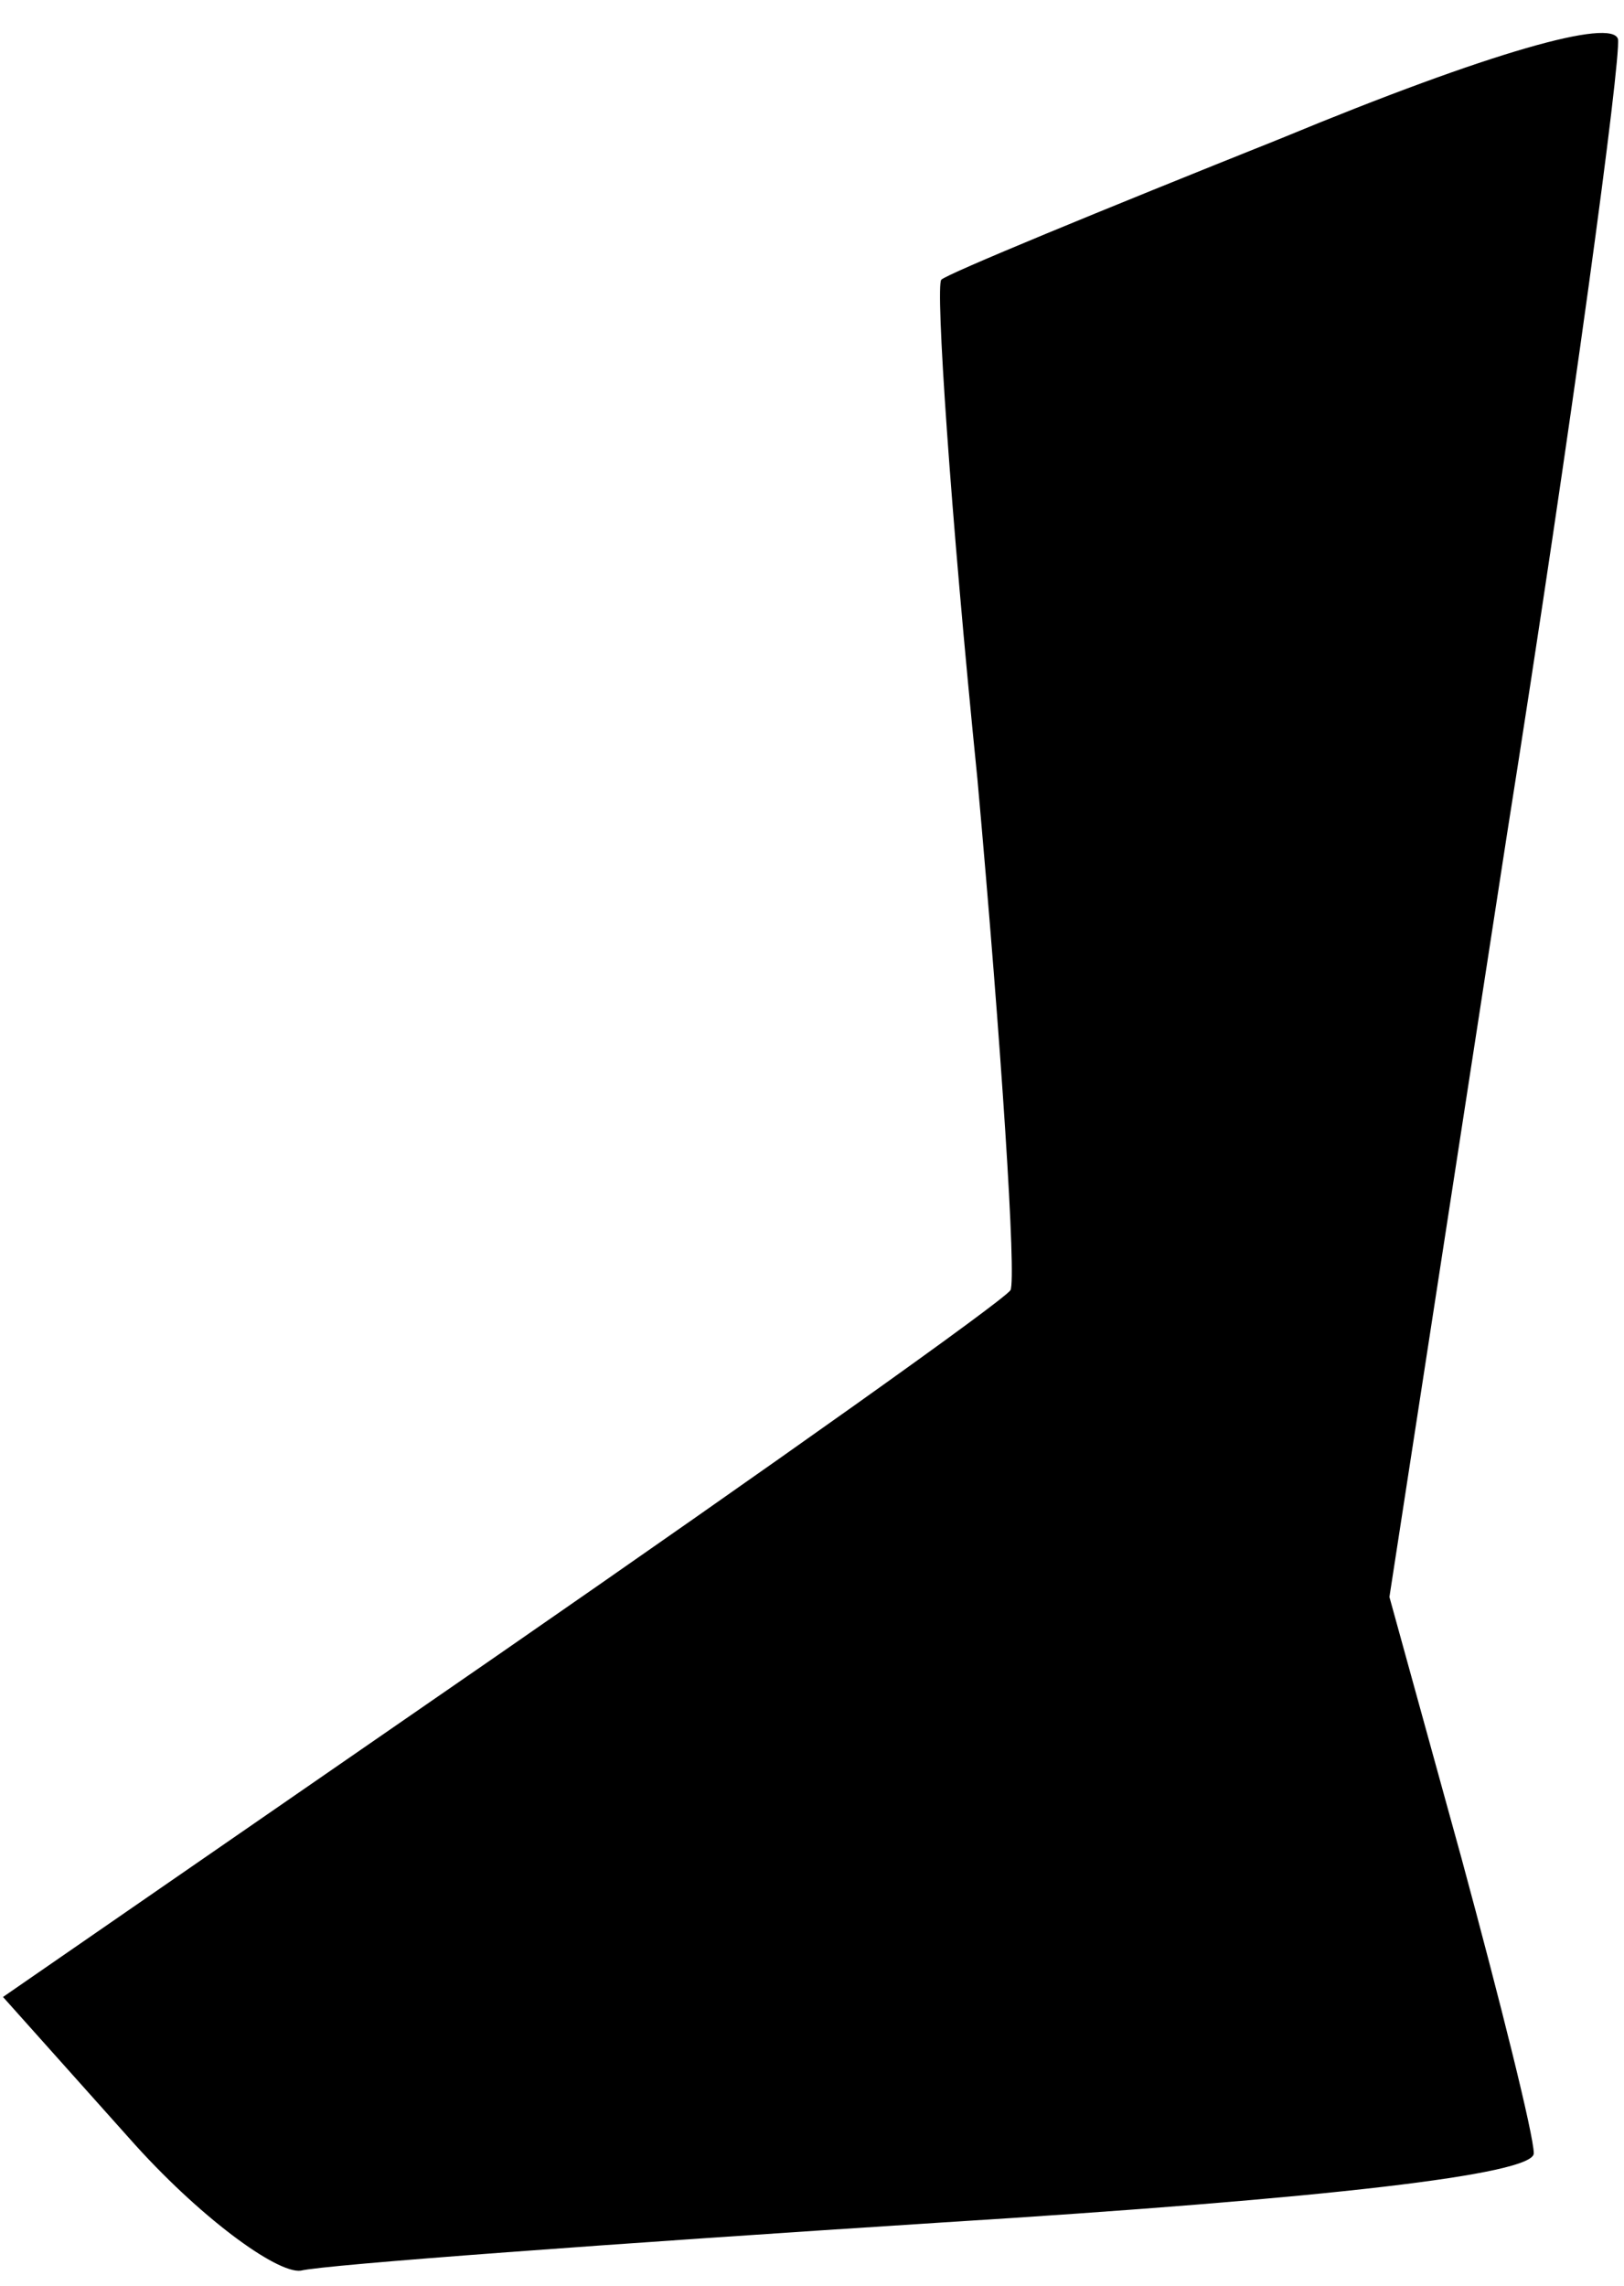 <?xml version="1.0" standalone="no"?>
<!DOCTYPE svg PUBLIC "-//W3C//DTD SVG 20010904//EN"
 "http://www.w3.org/TR/2001/REC-SVG-20010904/DTD/svg10.dtd">
<svg version="1.0" xmlns="http://www.w3.org/2000/svg"
 width="54pt" height="76pt" viewBox="0 0 54 76"
 preserveAspectRatio="xMidYMid meet">
<g transform="translate(0,76) scale(0.1,-0.1)"
fill="#000000" stroke="none">
<path fill="#000000" stroke="none" d="M426 714 c-60 -24 -111 -45 -113 -47
-2 -2 3 -77 12 -166 8 -89 13 -166 11 -170 -3 -4 -79 -58 -170 -121 l-165
-114 42 -47 c23 -26 49 -45 57 -44 8 2 104 9 213 16 129 8 197 16 197 23 0 6
-11 50 -24 98 l-24 87 39 253 c22 139 38 258 37 265 -2 7 -42 -4 -112 -33z"/>
</g>
</svg>
